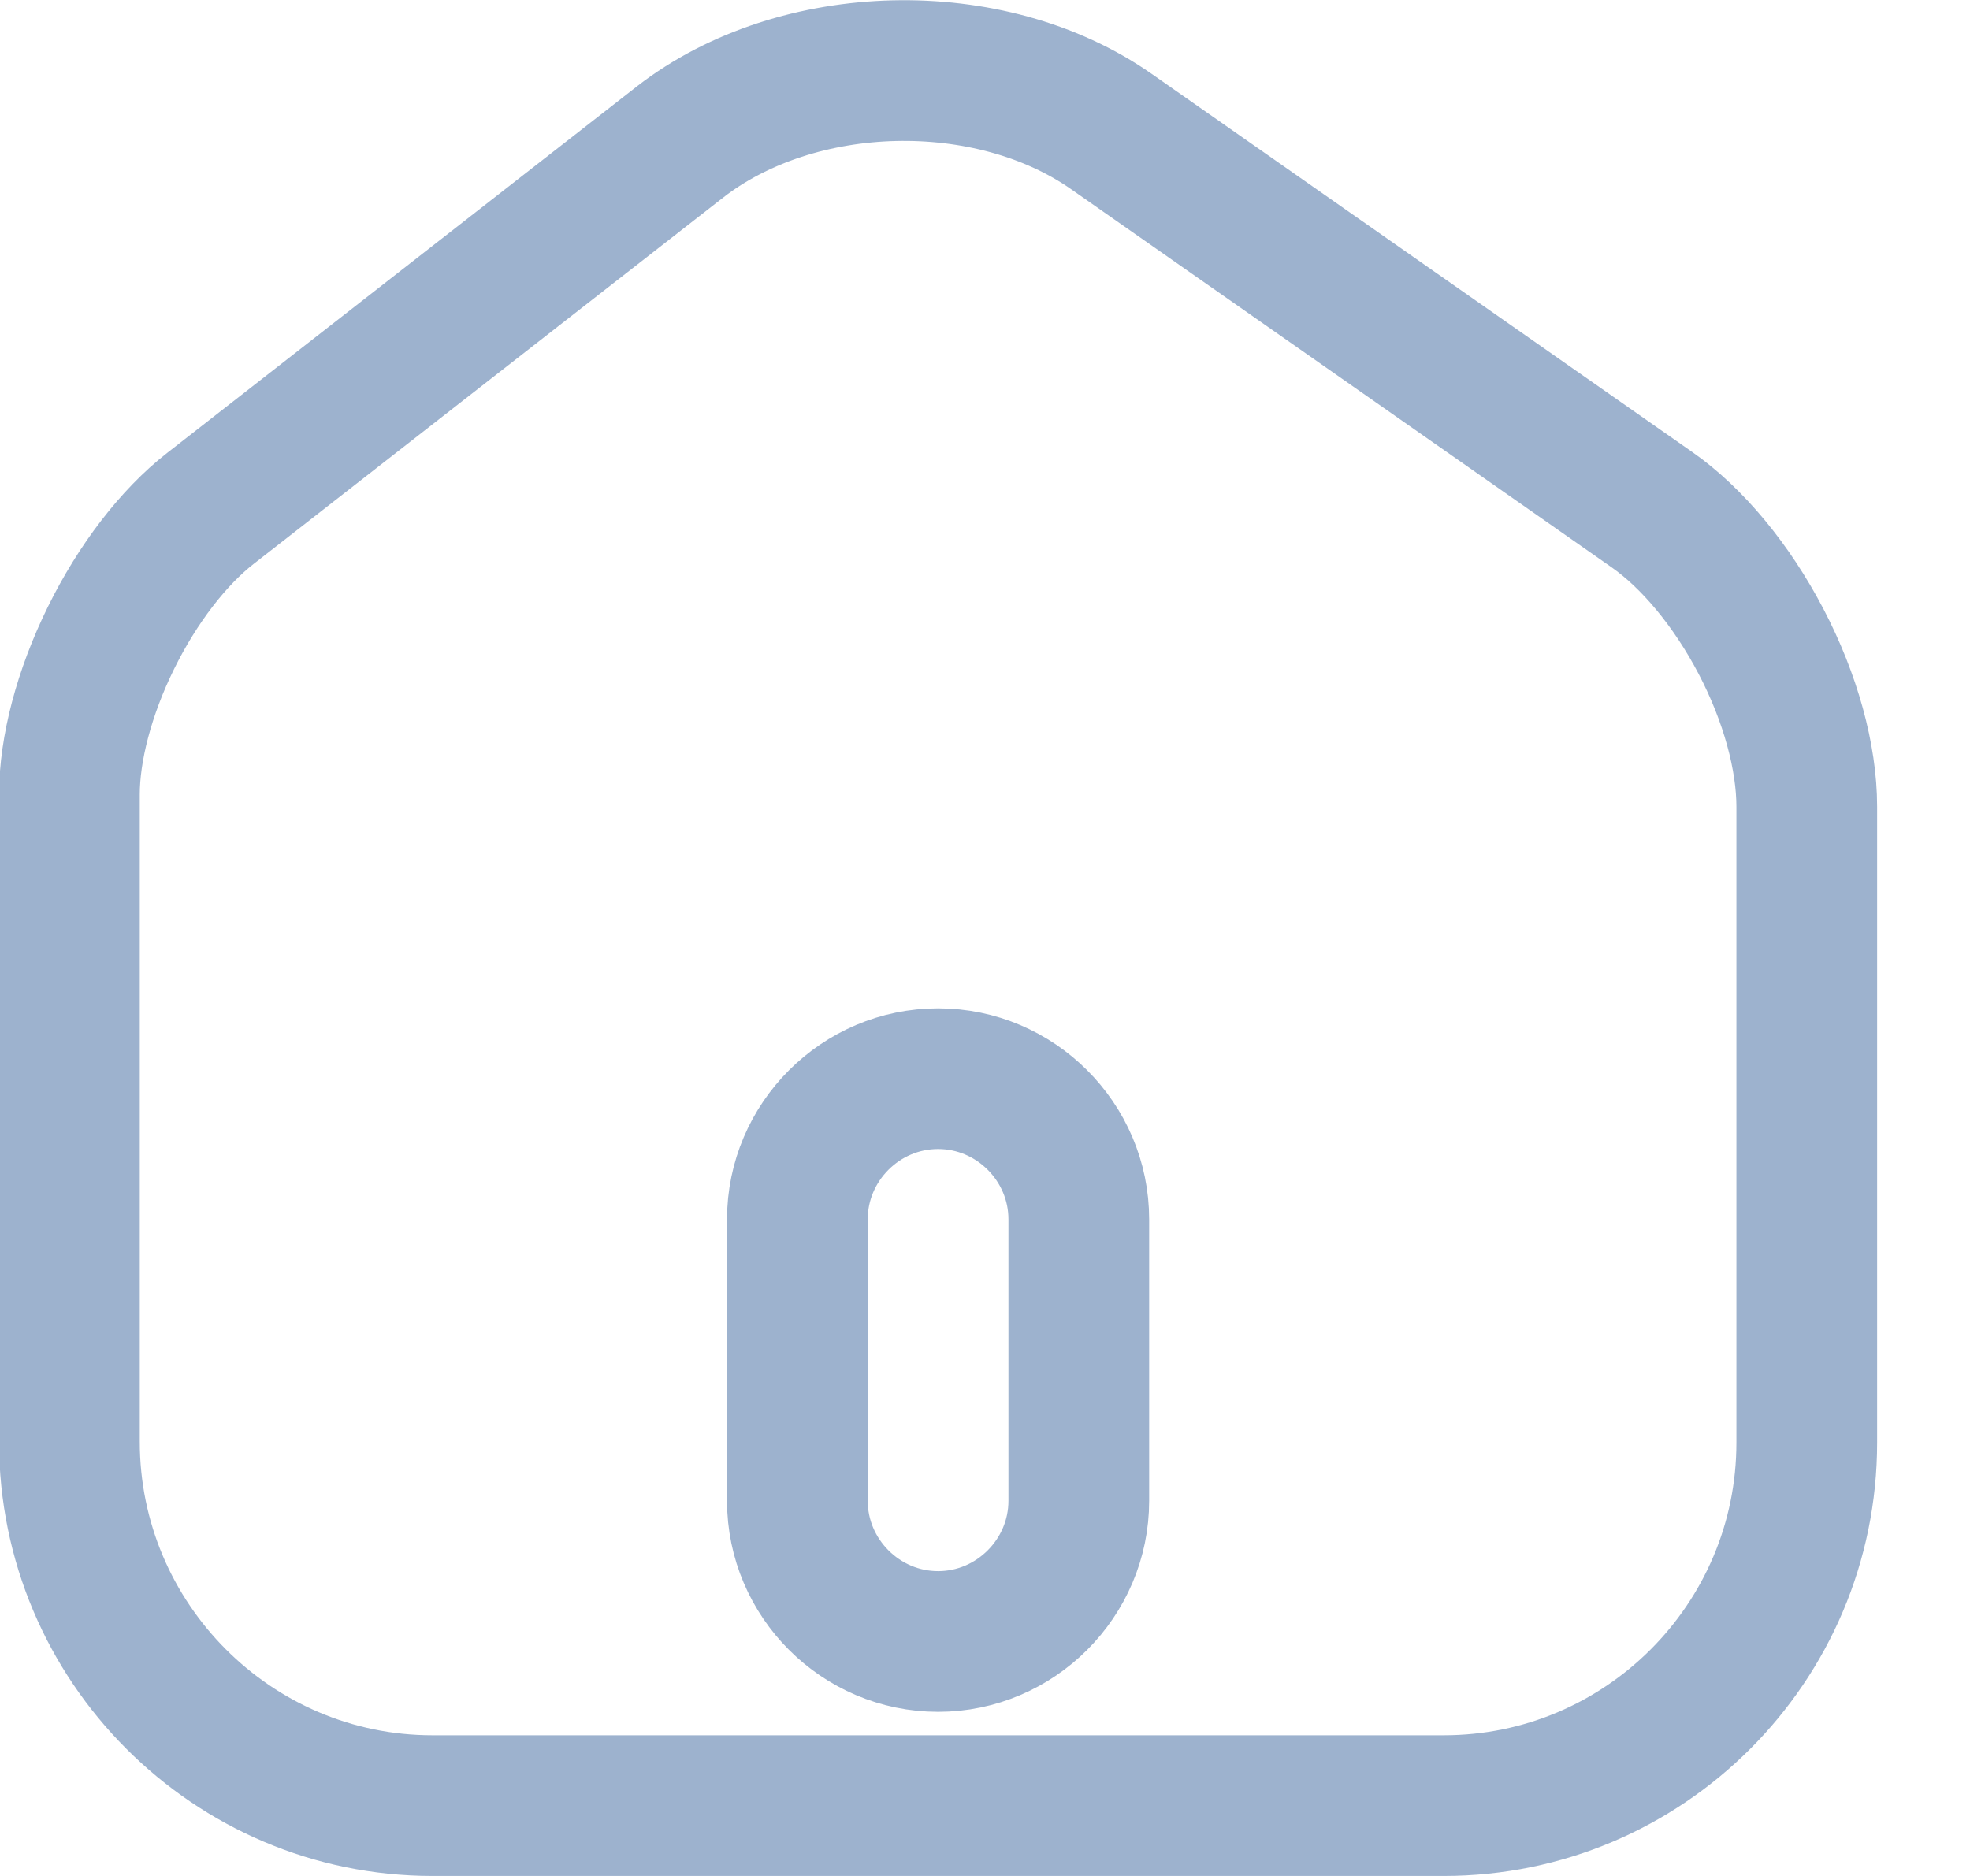 <svg width="21" height="20" viewBox="0 0 21 20" fill="none" xmlns="http://www.w3.org/2000/svg">
<path d="M11.85 1.404L11.85 1.404L17.61 5.434C18.039 5.734 18.459 6.238 18.773 6.839C19.087 7.44 19.26 8.074 19.26 8.6V15.38C19.26 17.515 17.526 19.25 15.39 19.25H4.61C2.477 19.25 0.74 17.508 0.74 15.37V8.47C0.74 7.983 0.897 7.382 1.183 6.801C1.469 6.22 1.852 5.725 2.242 5.421L2.242 5.421L7.25 1.513C7.25 1.512 7.25 1.512 7.251 1.512C8.501 0.544 10.55 0.493 11.85 1.404ZM10 17.5C10.824 17.5 11.5 16.824 11.5 16V13C11.5 12.175 10.824 11.5 10 11.5C9.176 11.5 8.5 12.175 8.5 13V16C8.5 16.824 9.176 17.5 10 17.5Z" stroke="#9DB2CE" stroke-width="1.5"/>
</svg>
